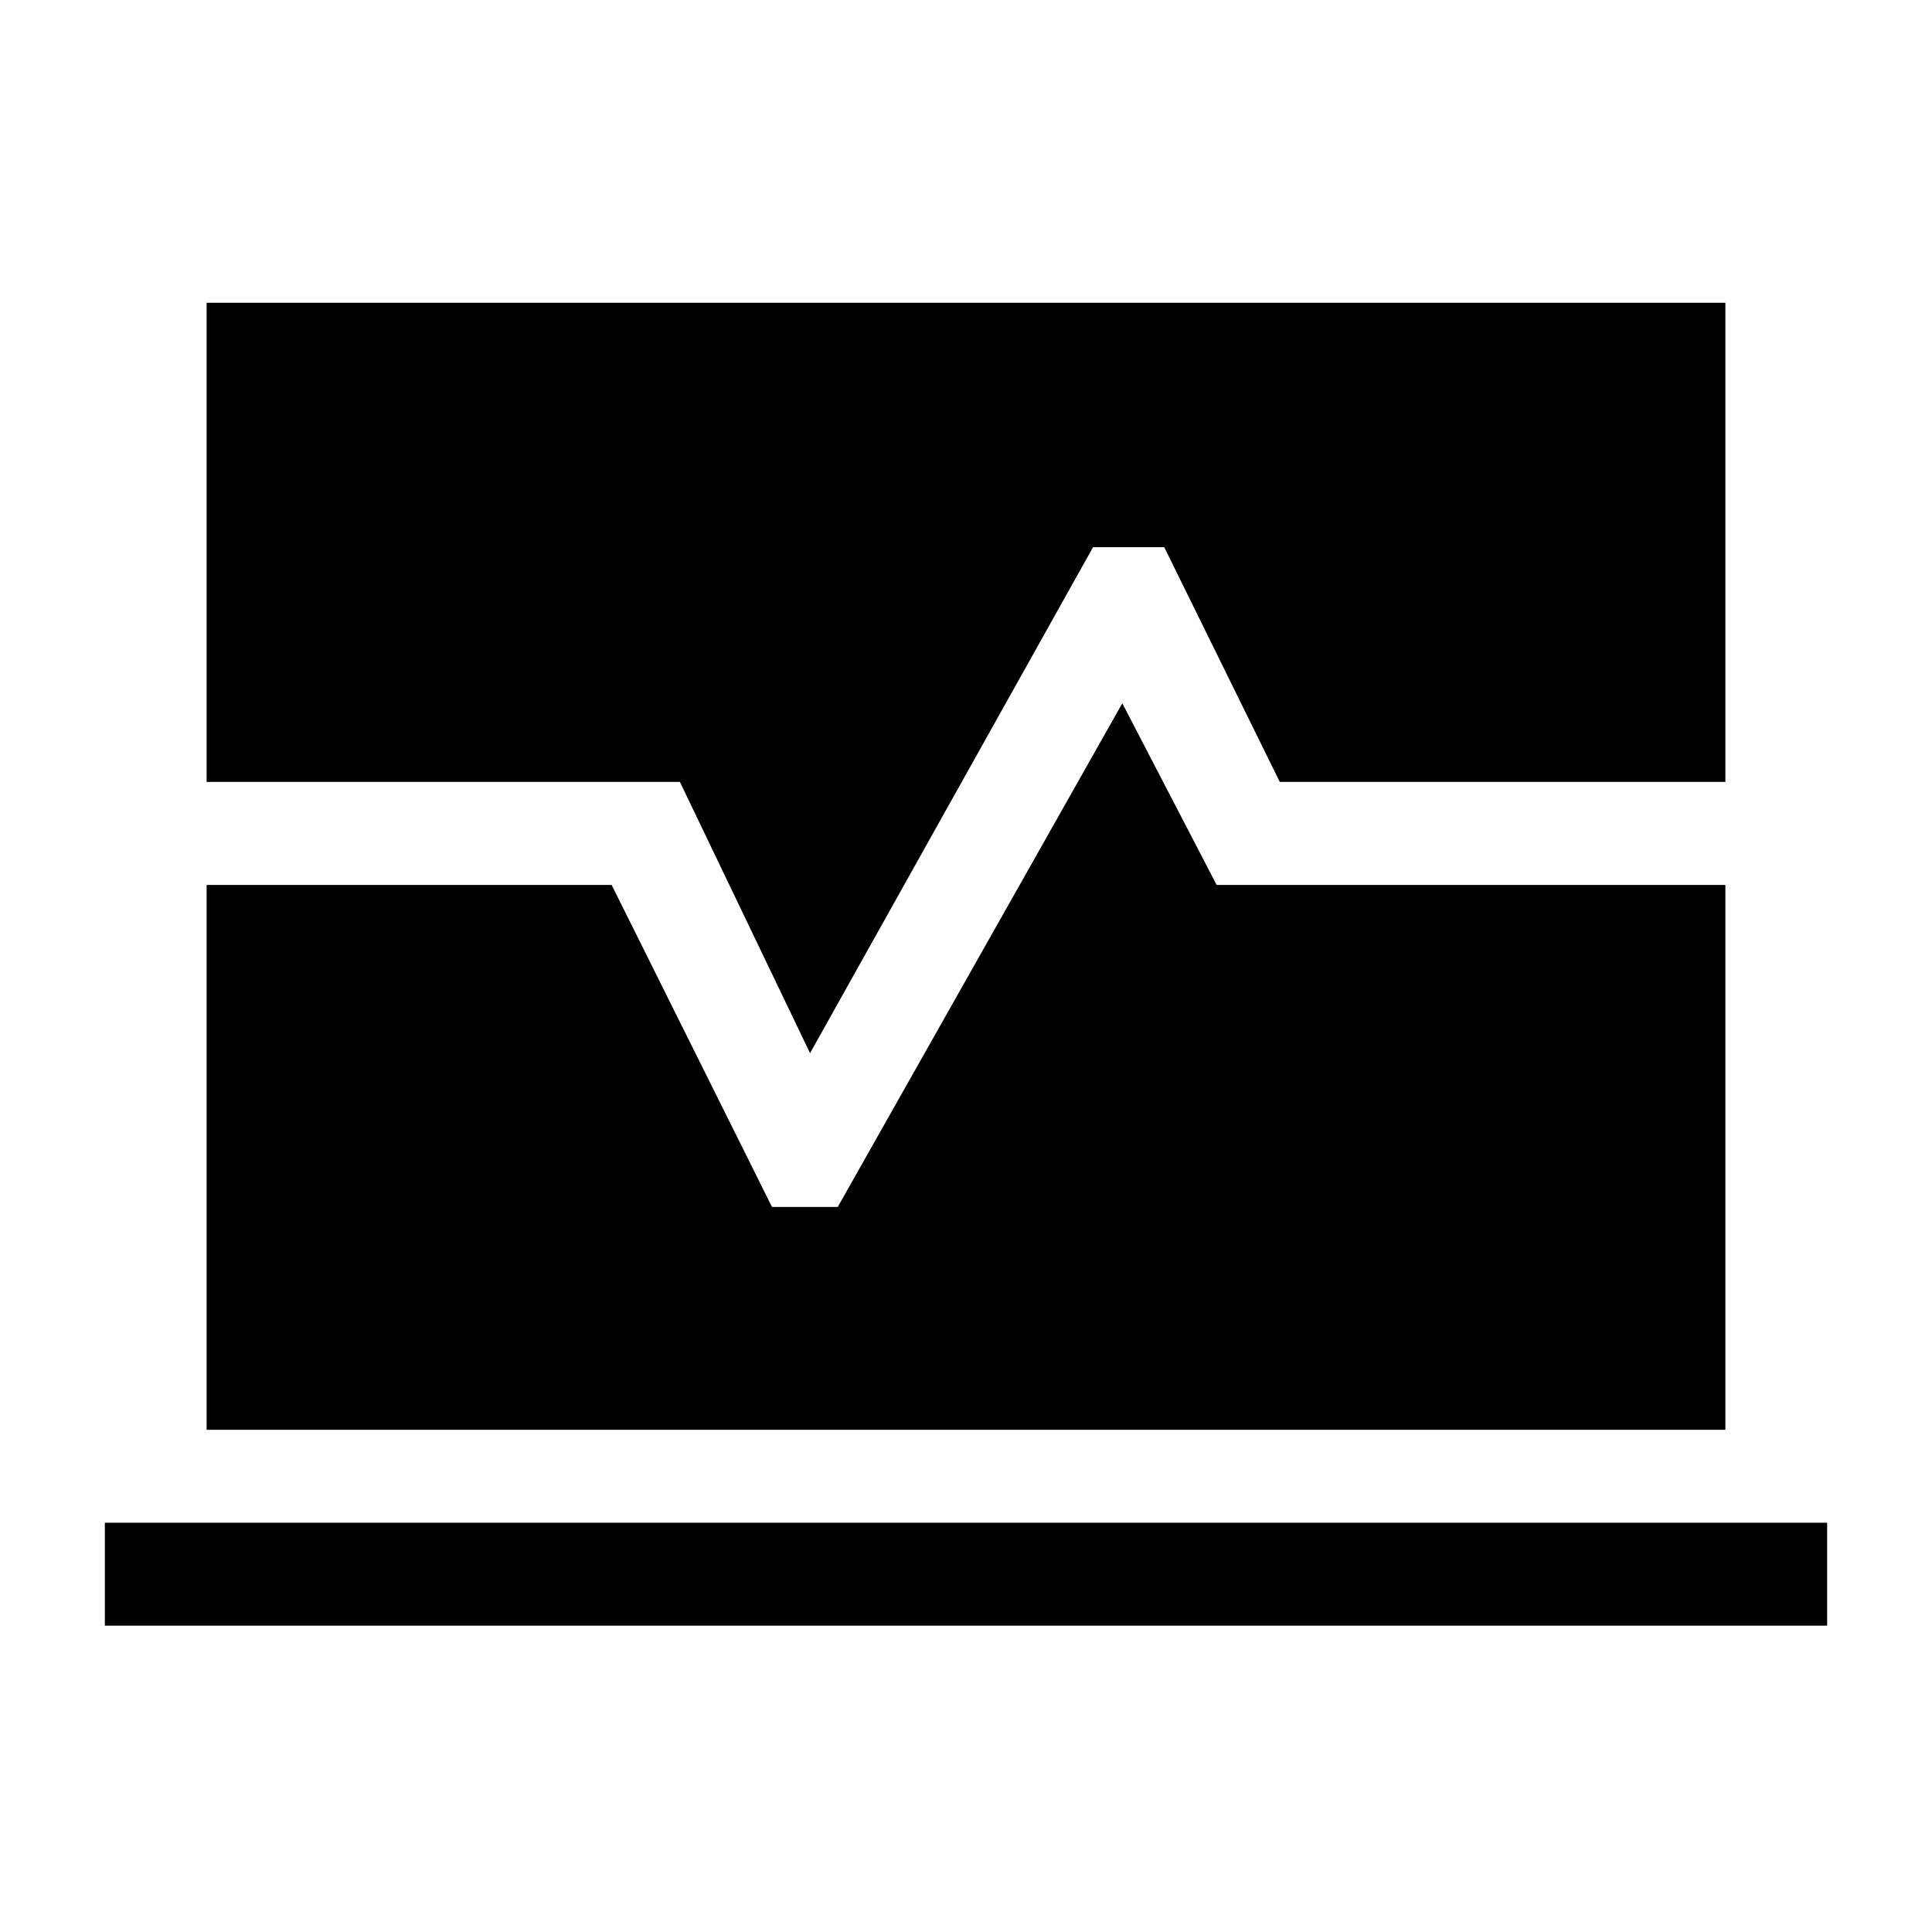 <svg xmlns="http://www.w3.org/2000/svg" height="40" viewBox="0 -960 960 960" width="40"><path d="M52.1-152.21v-51.17h855.8v51.17H52.1Zm50.57-97.33v-270.74h201.25l79.67 160h32.69l141.39-250.26 46.87 90.26h252.79v270.74H102.67Zm299.84-187.15-64.66-134.77H102.67v-238.08h754.66v238.08H635.92L578.51-688.1h-35.38L402.51-436.69Z"/></svg>